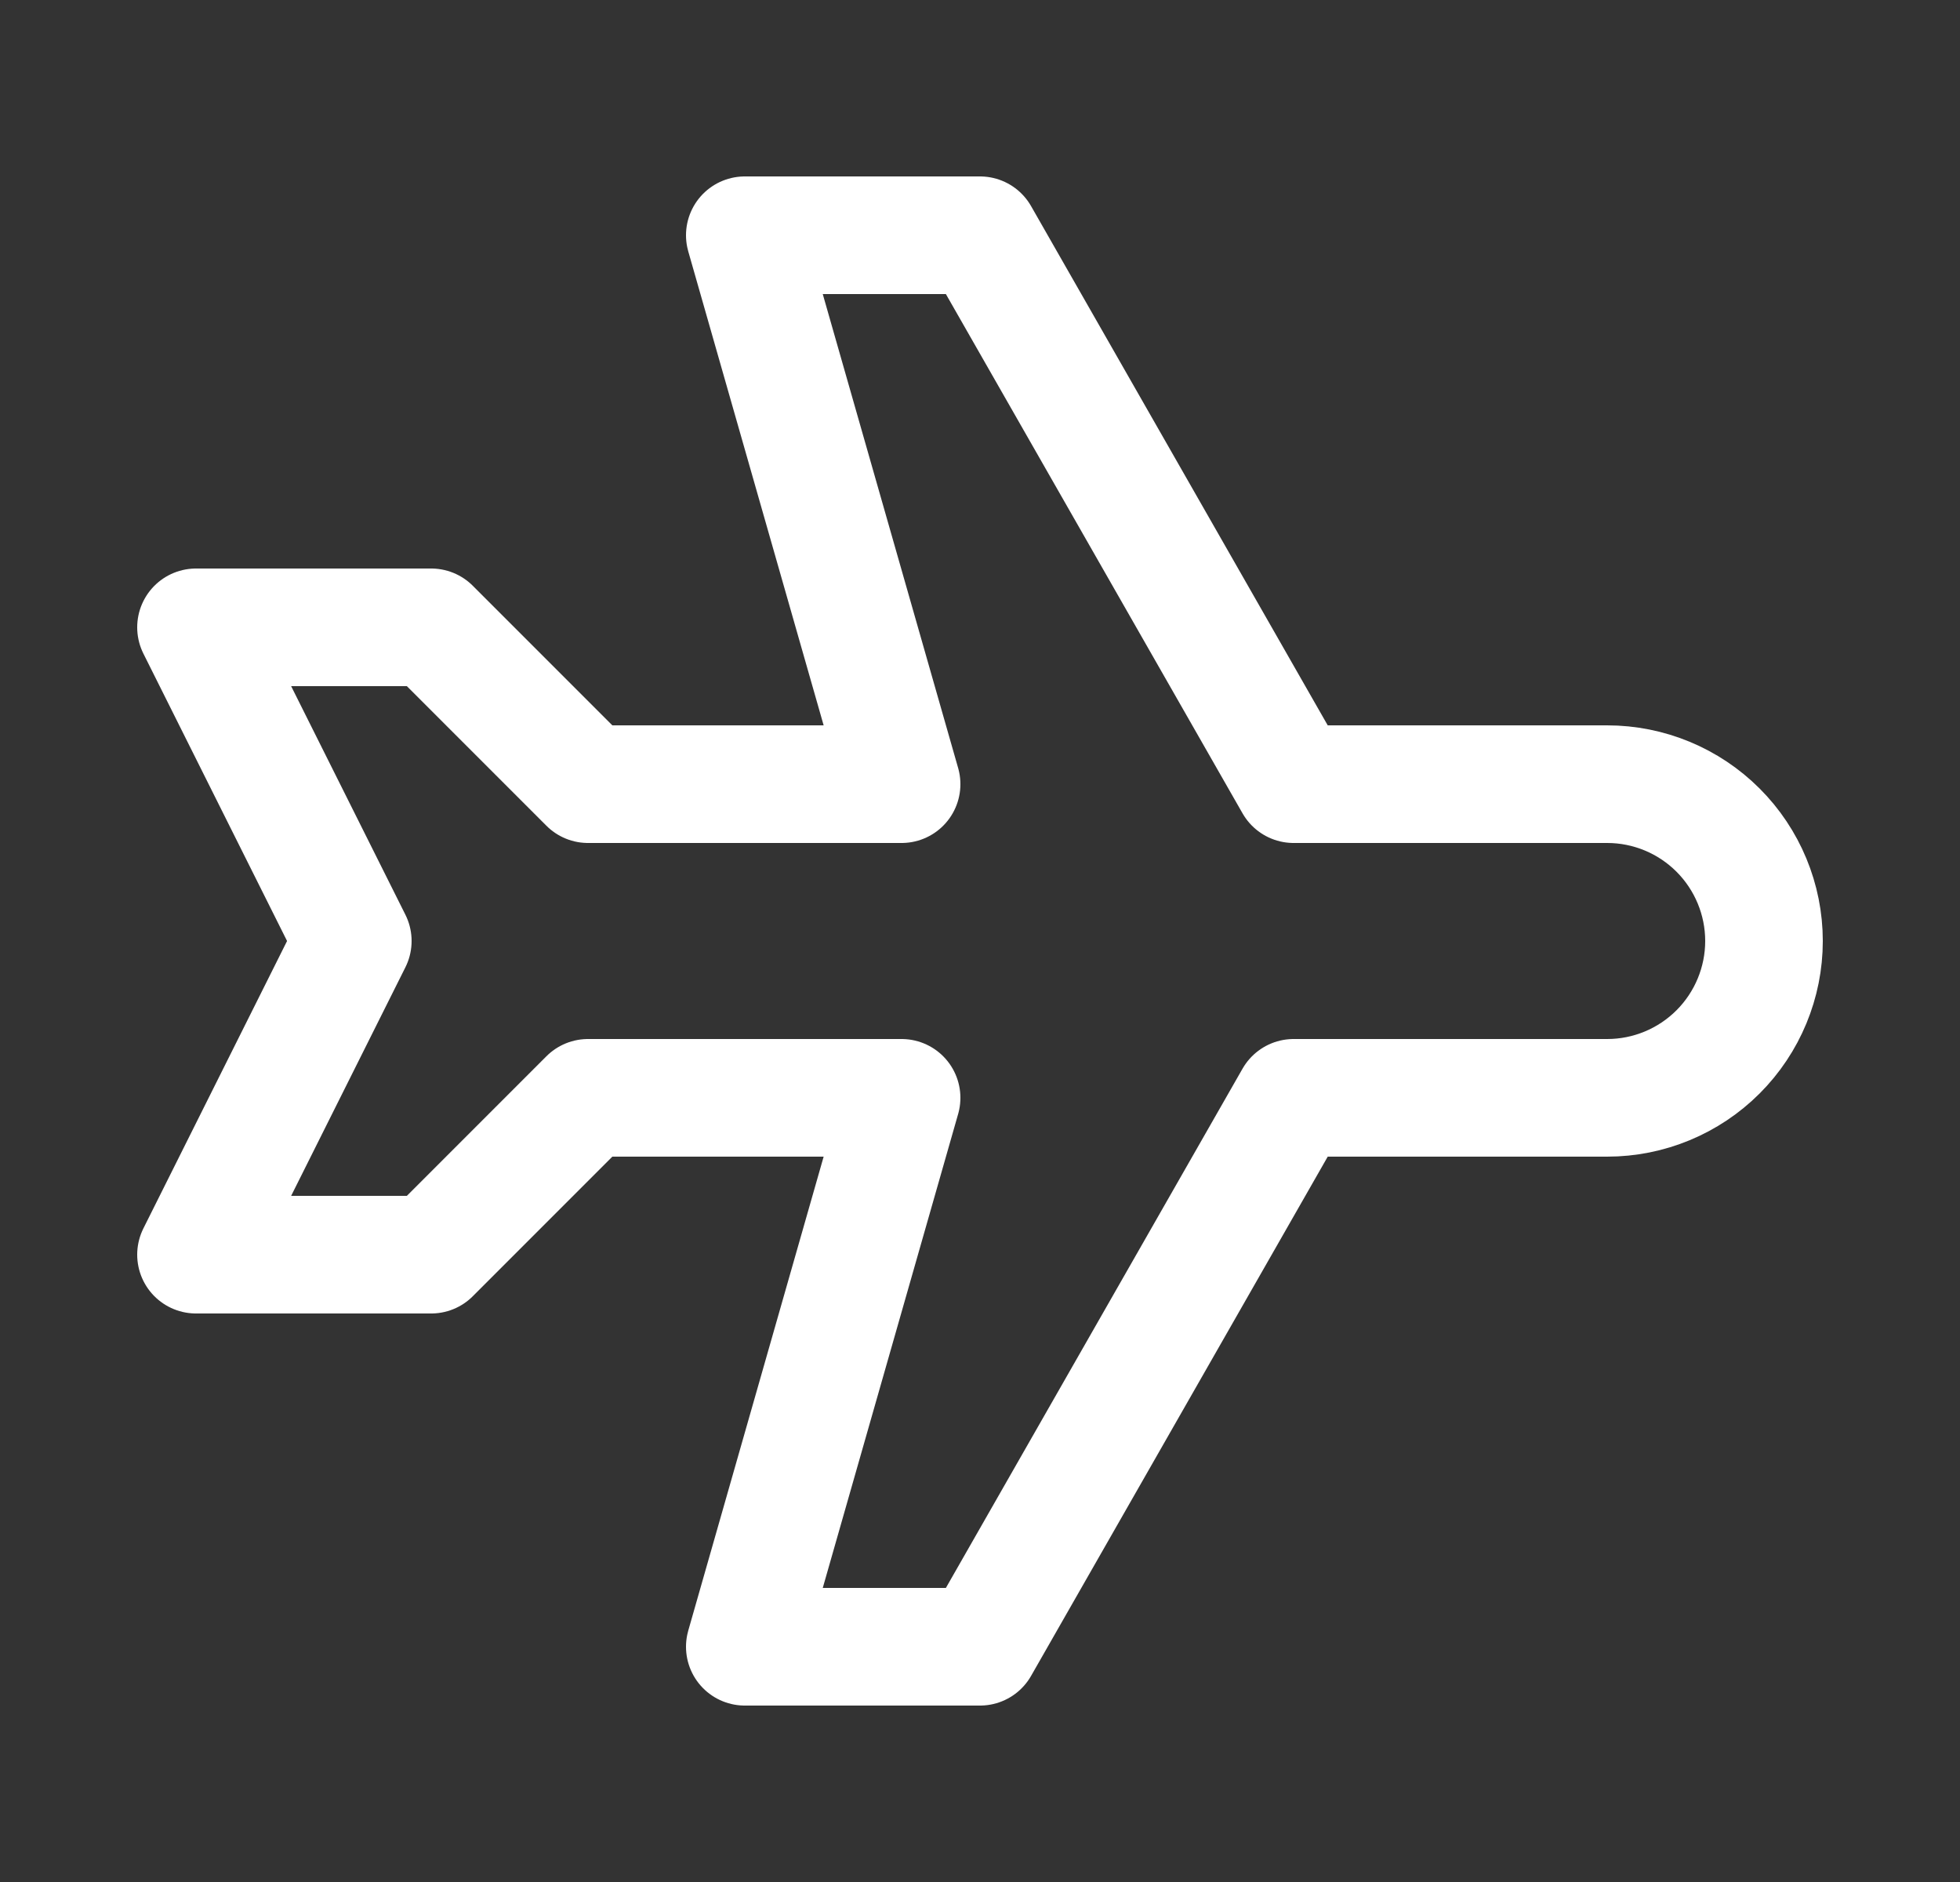 <svg width="25" height="24" viewBox="0 0 25 24" fill="none" xmlns="http://www.w3.org/2000/svg">
<rect x="0" y="0" width="25" height="24" fill="#333333" stroke="none"/>
<mask id="mask0_1567_22999" style="mask-type:luminance" maskUnits="userSpaceOnUse" x="0" y="0" width="25" height="24">
<path d="M24.5 0H0.5V24H24.5V0Z" fill="white"/>
</mask>
<g mask="url(#mask0_1567_22999)">
<path d="M16.5 10H20.5C21.03 10 21.539 10.211 21.914 10.586C22.289 10.961 22.5 11.47 22.5 12C22.5 12.53 22.289 13.039 21.914 13.414C21.539 13.789 21.03 14 20.5 14H16.5L12.5 21H9.5L11.5 14H7.5L5.5 16H2.5L4.5 12L2.5 8H5.5L7.5 10H11.5L9.5 3H12.5L16.5 10Z" stroke="white" stroke-width="1.5" stroke-linecap="round" stroke-linejoin="round"/>
</g>
</svg>
